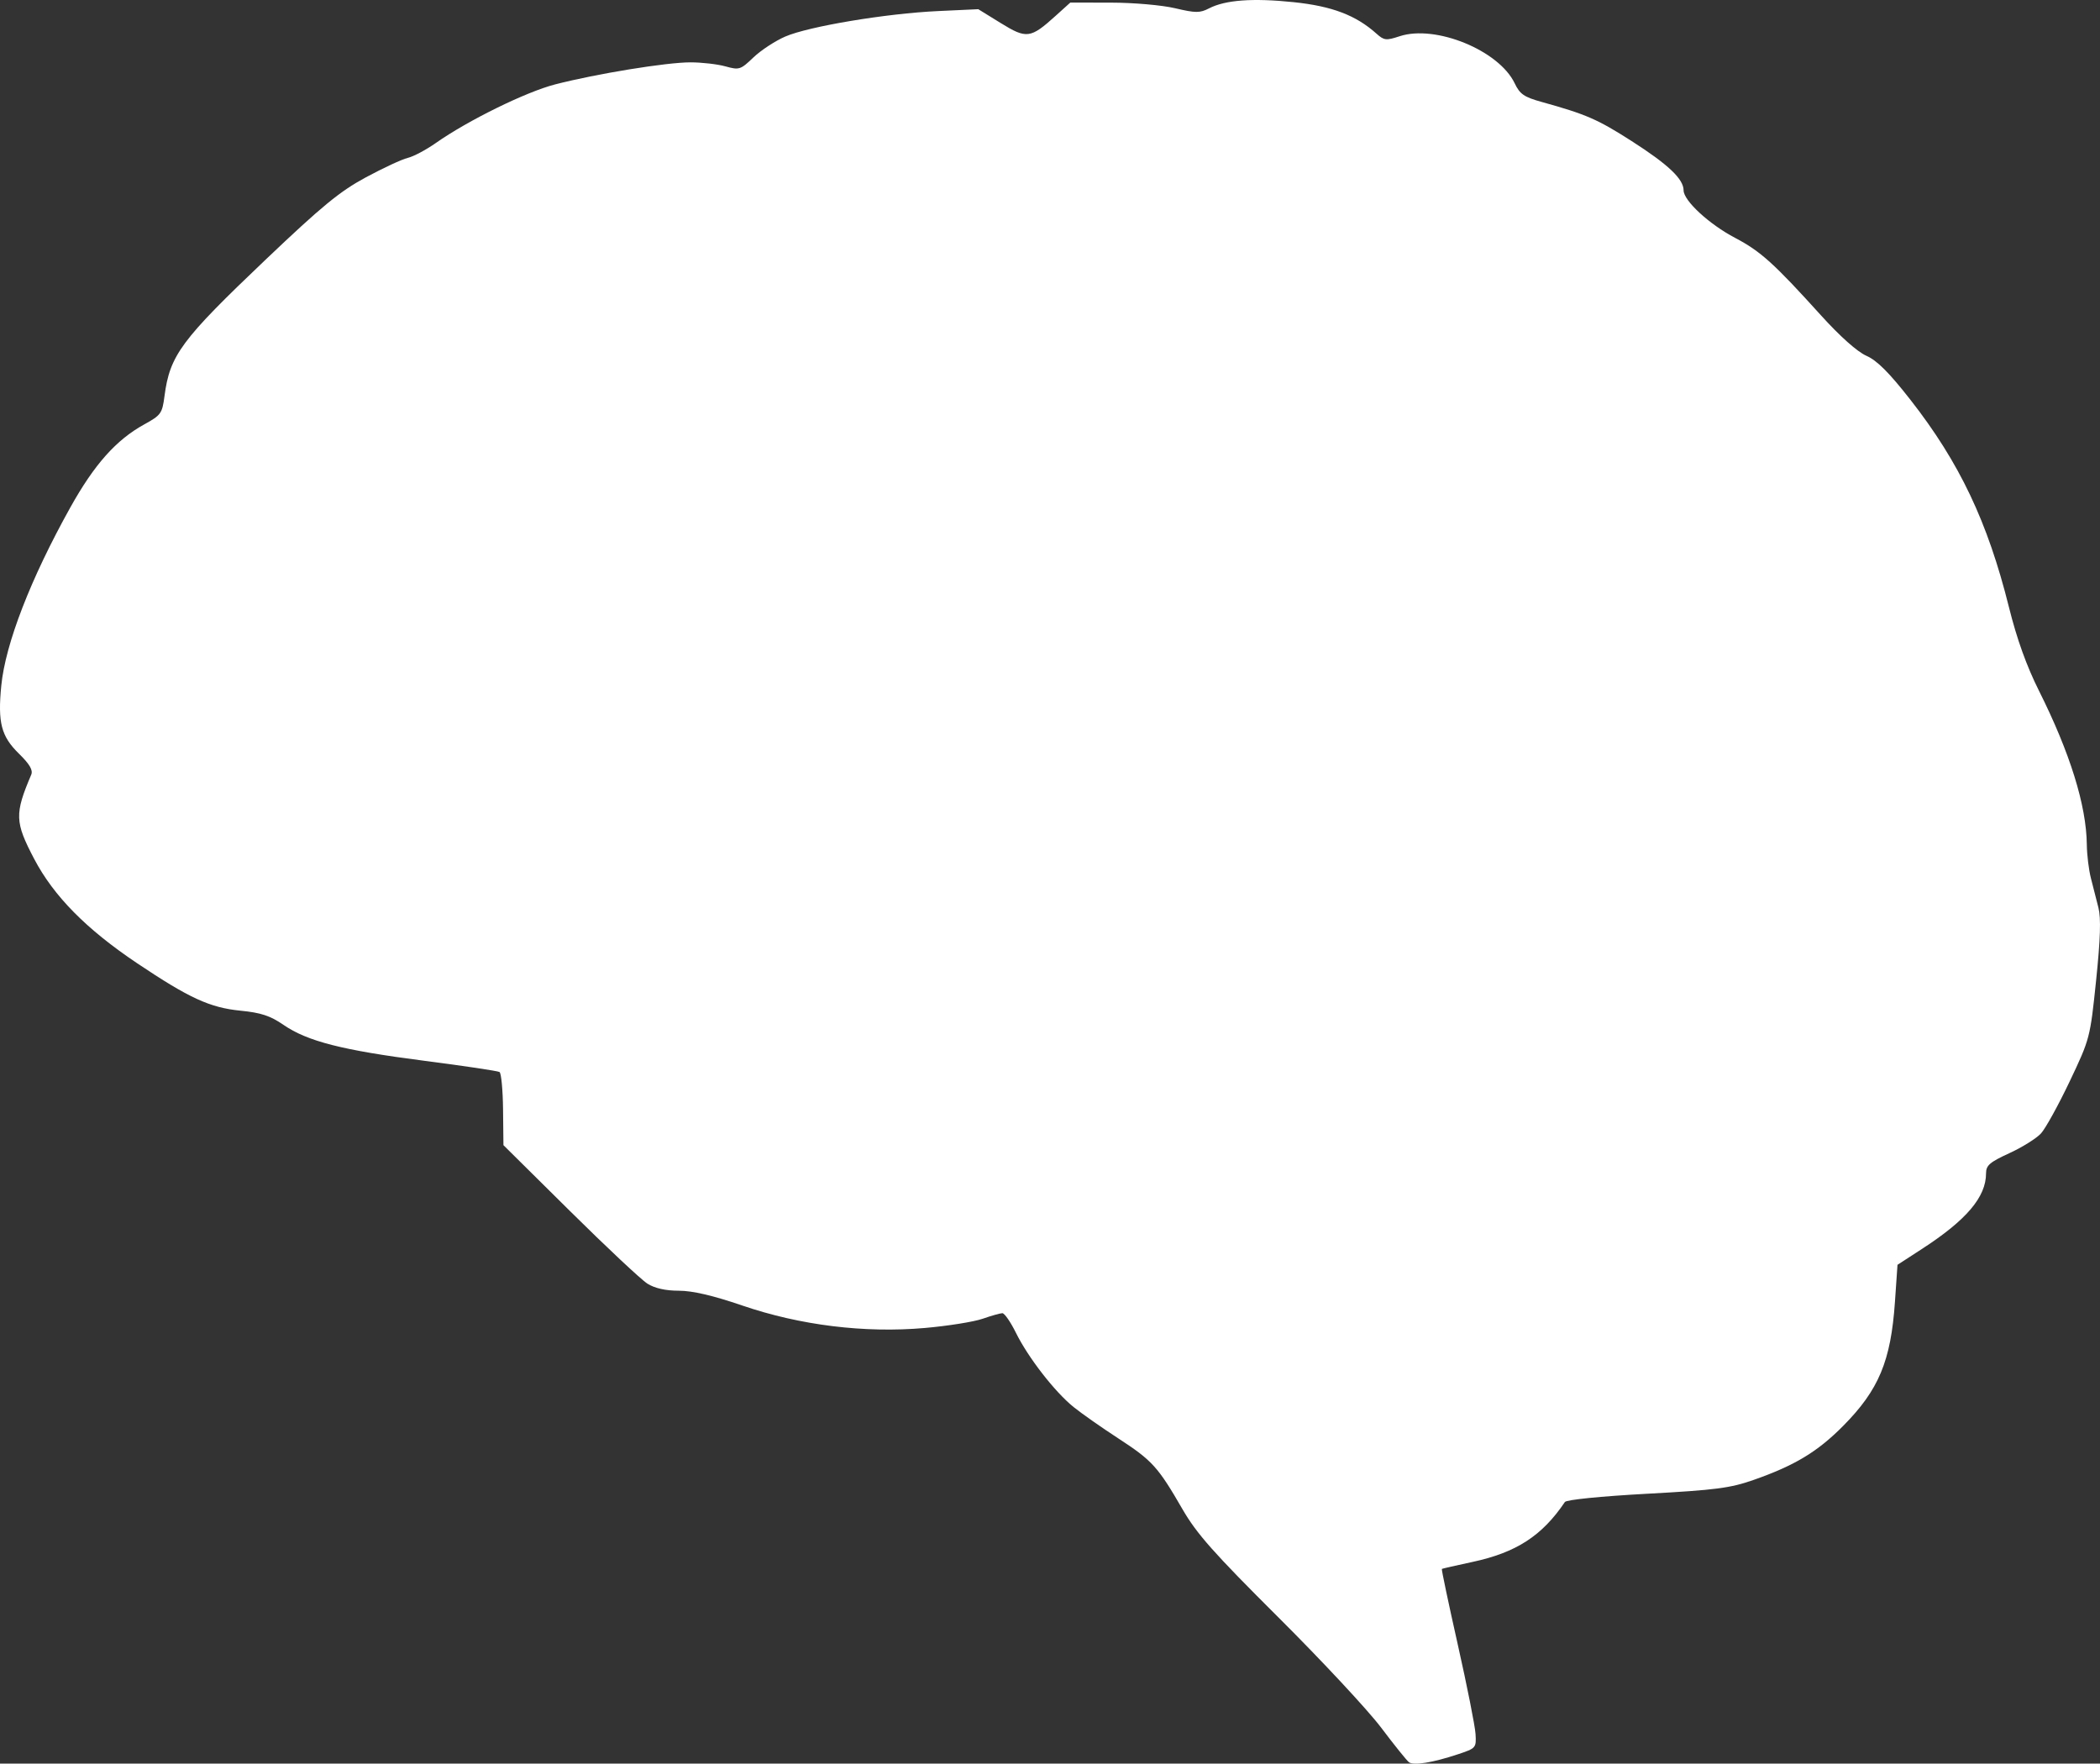 <?xml version="1.0" encoding="UTF-8" standalone="no"?>
<!-- Created with Inkscape (http://www.inkscape.org/) -->

<svg
   xmlns:dc="http://purl.org/dc/elements/1.1/"
   xmlns:cc="http://creativecommons.org/ns#"
   xmlns:rdf="http://www.w3.org/1999/02/22-rdf-syntax-ns#"
   xmlns:svg="http://www.w3.org/2000/svg"
   xmlns="http://www.w3.org/2000/svg"
   xmlns:sodipodi="http://sodipodi.sourceforge.net/DTD/sodipodi-0.dtd"
   xmlns:inkscape="http://www.inkscape.org/namespaces/inkscape"
   width="2904.598"
   height="2439.358"
   viewBox="0 0 768.508 645.413"
   version="1.1"
   id="svg8"
   inkscape:version="0.92.4 (5da689c313, 2019-01-14)"
   sodipodi:docname="Human_Brain-side.svg"
   inkscape:export-filename="G:\Pictures\My Pictures\Vectors and SVGs\Brain1.png"
   inkscape:export-xdpi="96"
   inkscape:export-ydpi="96">
  <rect x="0" y="0" width="768.508" height="645.413" fill="#333333" stroke="none"/>
  <defs
     id="defs2" />
  <sodipodi:namedview
     id="base"
     pagecolor="#ffffff"
     bordercolor="#666666"
     borderopacity="1.0"
     inkscape:pageopacity="0.0"
     inkscape:pageshadow="2"
     inkscape:zoom="0.175"
     inkscape:cx="1246.0128"
     inkscape:cy="1058.8944"
     inkscape:document-units="mm"
     inkscape:current-layer="layer1"
     showgrid="false"
     borderlayer="true"
     inkscape:showpageshadow="false"
     inkscape:pagecheckerboard="true"
     units="px"
     inkscape:window-width="1600"
     inkscape:window-height="837"
     inkscape:window-x="-8"
     inkscape:window-y="-8"
     inkscape:window-maximized="1"
     fit-margin-top="0"
     fit-margin-left="0"
     fit-margin-right="0"
     fit-margin-bottom="0" />
  <g
     inkscape:label="Layer 1"
     inkscape:groupmode="layer"
     id="layer1"
     transform="translate(-12.621,356.436)">
    <path
       inkscape:connector-curvature="0"
       id="path836"
       d="m 528.24,288.456 c -0.795,-0.58 -5.381,-6.28 -10.192,-12.668 -4.811,-6.388 -21.715,-24.527 -37.565,-40.309 -23.755,-23.654 -29.927,-30.615 -35.133,-39.626 -8.95,-15.491 -11.06,-17.818 -23.48,-25.897 -6.085,-3.959 -13.452,-9.126 -16.37,-11.483 -6.886,-5.562 -16.632,-18.115 -21.104,-27.183 -1.946,-3.946 -4.178,-7.165 -4.961,-7.154 -0.783,0.011 -4.038,0.931 -7.233,2.044 -3.196,1.113 -12.702,2.629 -21.126,3.368 -22.03,1.933 -45.589,-0.963 -66.799,-8.213 -10.764,-3.679 -18.217,-5.419 -23.229,-5.422 -4.847,-0.003 -8.787,-0.886 -11.479,-2.571 -2.255,-1.411 -15.037,-13.396 -28.406,-26.631 L 196.857,62.644 196.716,49.616 c -0.077,-7.166 -0.66,-13.35 -1.295,-13.742 -0.635,-0.392 -12.996,-2.238 -27.469,-4.102 -30.044,-3.869 -42.837,-7.133 -51.609,-13.167 -4.821,-3.317 -8.214,-4.434 -15.714,-5.176 C 89.431,12.321 81.888,8.86 62.824,-3.919 44.227,-16.384 32.283,-28.485 25.135,-42.099 18.035,-55.621 17.932,-58.543 24.047,-72.925 c 0.711,-1.672 -0.557,-3.842 -4.51,-7.716 -6.487,-6.359 -7.778,-11.346 -6.443,-24.892 1.51,-15.327 10.751,-39.174 25.268,-65.207 8.801,-15.784 16.781,-24.739 27.099,-30.413 6.059,-3.332 6.53,-3.992 7.353,-10.289 1.958,-14.994 6.092,-20.575 37.053,-50.014 20.637,-19.622 27.113,-24.94 36.612,-30.065 6.348,-3.424 13.255,-6.631 15.349,-7.128 2.095,-0.496 6.706,-2.939 10.248,-5.429 11.8,-8.294 33.016,-18.719 43.703,-21.473 15.113,-3.895 40.718,-8.068 49.504,-8.068 4.133,1.9e-4 9.898,0.662 12.809,1.47 5.045,1.401 5.527,1.247 10.248,-3.269 2.725,-2.606 7.971,-6.047 11.66,-7.645 8.577,-3.717 36.863,-8.436 55.874,-9.321 l 14.755,-0.687 8.259,5.098 c 9.436,5.824 10.853,5.635 20.054,-2.678 l 5.363,-4.845 14.865,0.02 c 8.297,0.011 18.668,0.917 23.473,2.05 7.522,1.773 9.09,1.78 12.426,0.055 5.981,-3.093 16.043,-3.831 30.988,-2.273 14.041,1.464 22.776,4.785 30.289,11.518 2.785,2.495 3.545,2.581 8.47,0.956 13.137,-4.336 36.369,5.167 42.121,17.229 1.883,3.949 3.43,5.02 9.82,6.797 16.376,4.555 20.474,6.336 32.932,14.308 13.448,8.606 19.042,13.906 19.054,18.055 0.011,3.786 9.351,12.41 18.829,17.385 9.319,4.891 14.213,9.303 31.405,28.312 7.009,7.75 13.322,13.376 16.66,14.849 3.905,1.723 8.322,6.139 16.152,16.149 17.918,22.907 28.242,44.639 36.008,75.804 2.919,11.712 6.445,21.529 11.016,30.669 11.358,22.709 17.325,41.892 17.494,56.245 0.044,3.758 0.716,9.292 1.492,12.298 0.776,3.006 2.018,7.877 2.76,10.824 0.964,3.83 0.72,11.415 -0.854,26.603 -2.183,21.055 -2.269,21.385 -9.676,36.968 -4.111,8.648 -8.834,17.209 -10.497,19.024 -1.663,1.816 -6.866,5.065 -11.563,7.22 -7.193,3.301 -8.54,4.465 -8.54,7.376 0,8.653 -7.141,17.085 -23.404,27.637 l -9.004,5.842 -0.936,13.589 c -1.488,21.608 -5.906,32.197 -18.907,45.321 -9.42,9.509 -17.705,14.513 -32.79,19.805 -8.575,3.008 -13.884,3.698 -39.024,5.068 -16.912,0.922 -29.501,2.185 -30.061,3.016 -8.337,12.372 -17.79,18.501 -33.838,21.94 -5.968,1.279 -11.003,2.427 -11.191,2.553 -0.187,0.125 2.441,12.6 5.841,27.721 3.4,15.122 6.32,29.828 6.489,32.681 0.302,5.089 0.178,5.231 -6.524,7.455 -9.189,3.049 -16.088,4.165 -17.842,2.886 z"
       style="fill:#ffffff;fill-opacity:1;stroke:none;stroke-width:1.366"
       sodipodi:nodetypes="ccscsccccscccscccscscsccssscsscscccscscscccscssscsscsssssscscsccssccsssccscscscc" />
  </g>
</svg>

